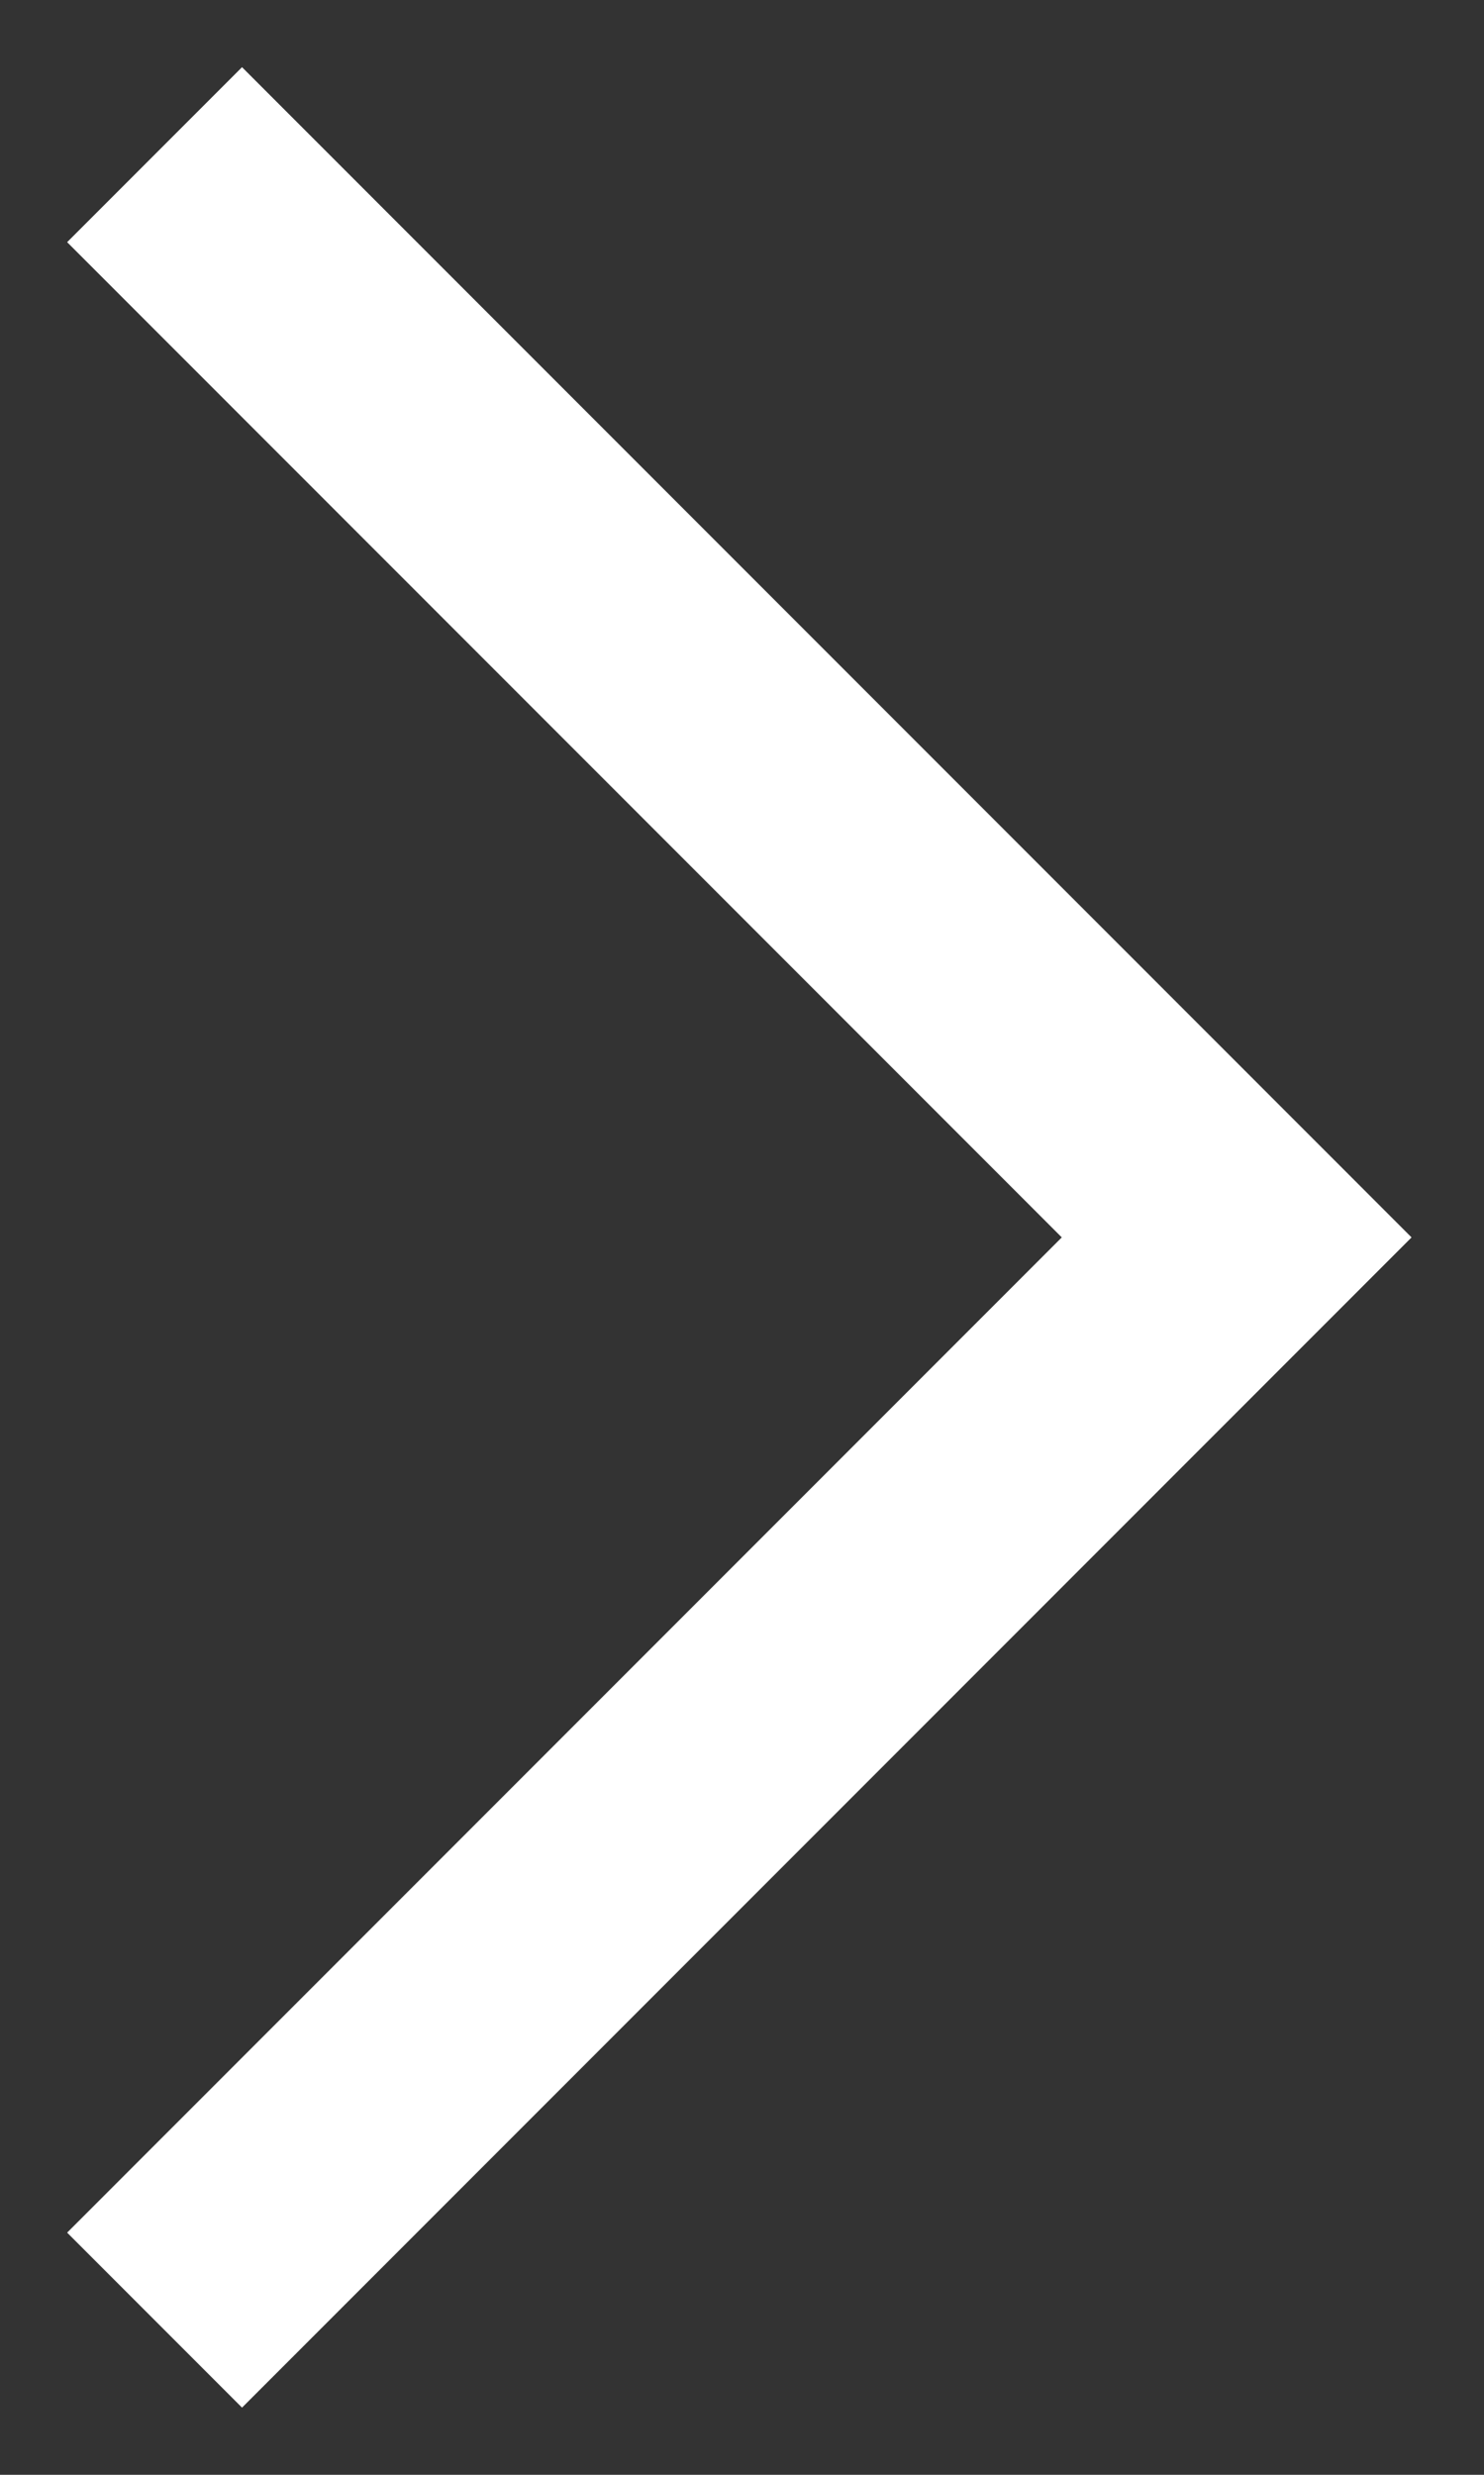 <svg width="12" height="20" viewBox="0 0 12 20" fill="none" xmlns="http://www.w3.org/2000/svg">
<rect x="0" y="0" width="12" height="20" fill="#333333" stroke="none"/>
<path d="M1.25 1.25L10 10L1.25 18.75" stroke="white" stroke-width="2"/>
</svg>
